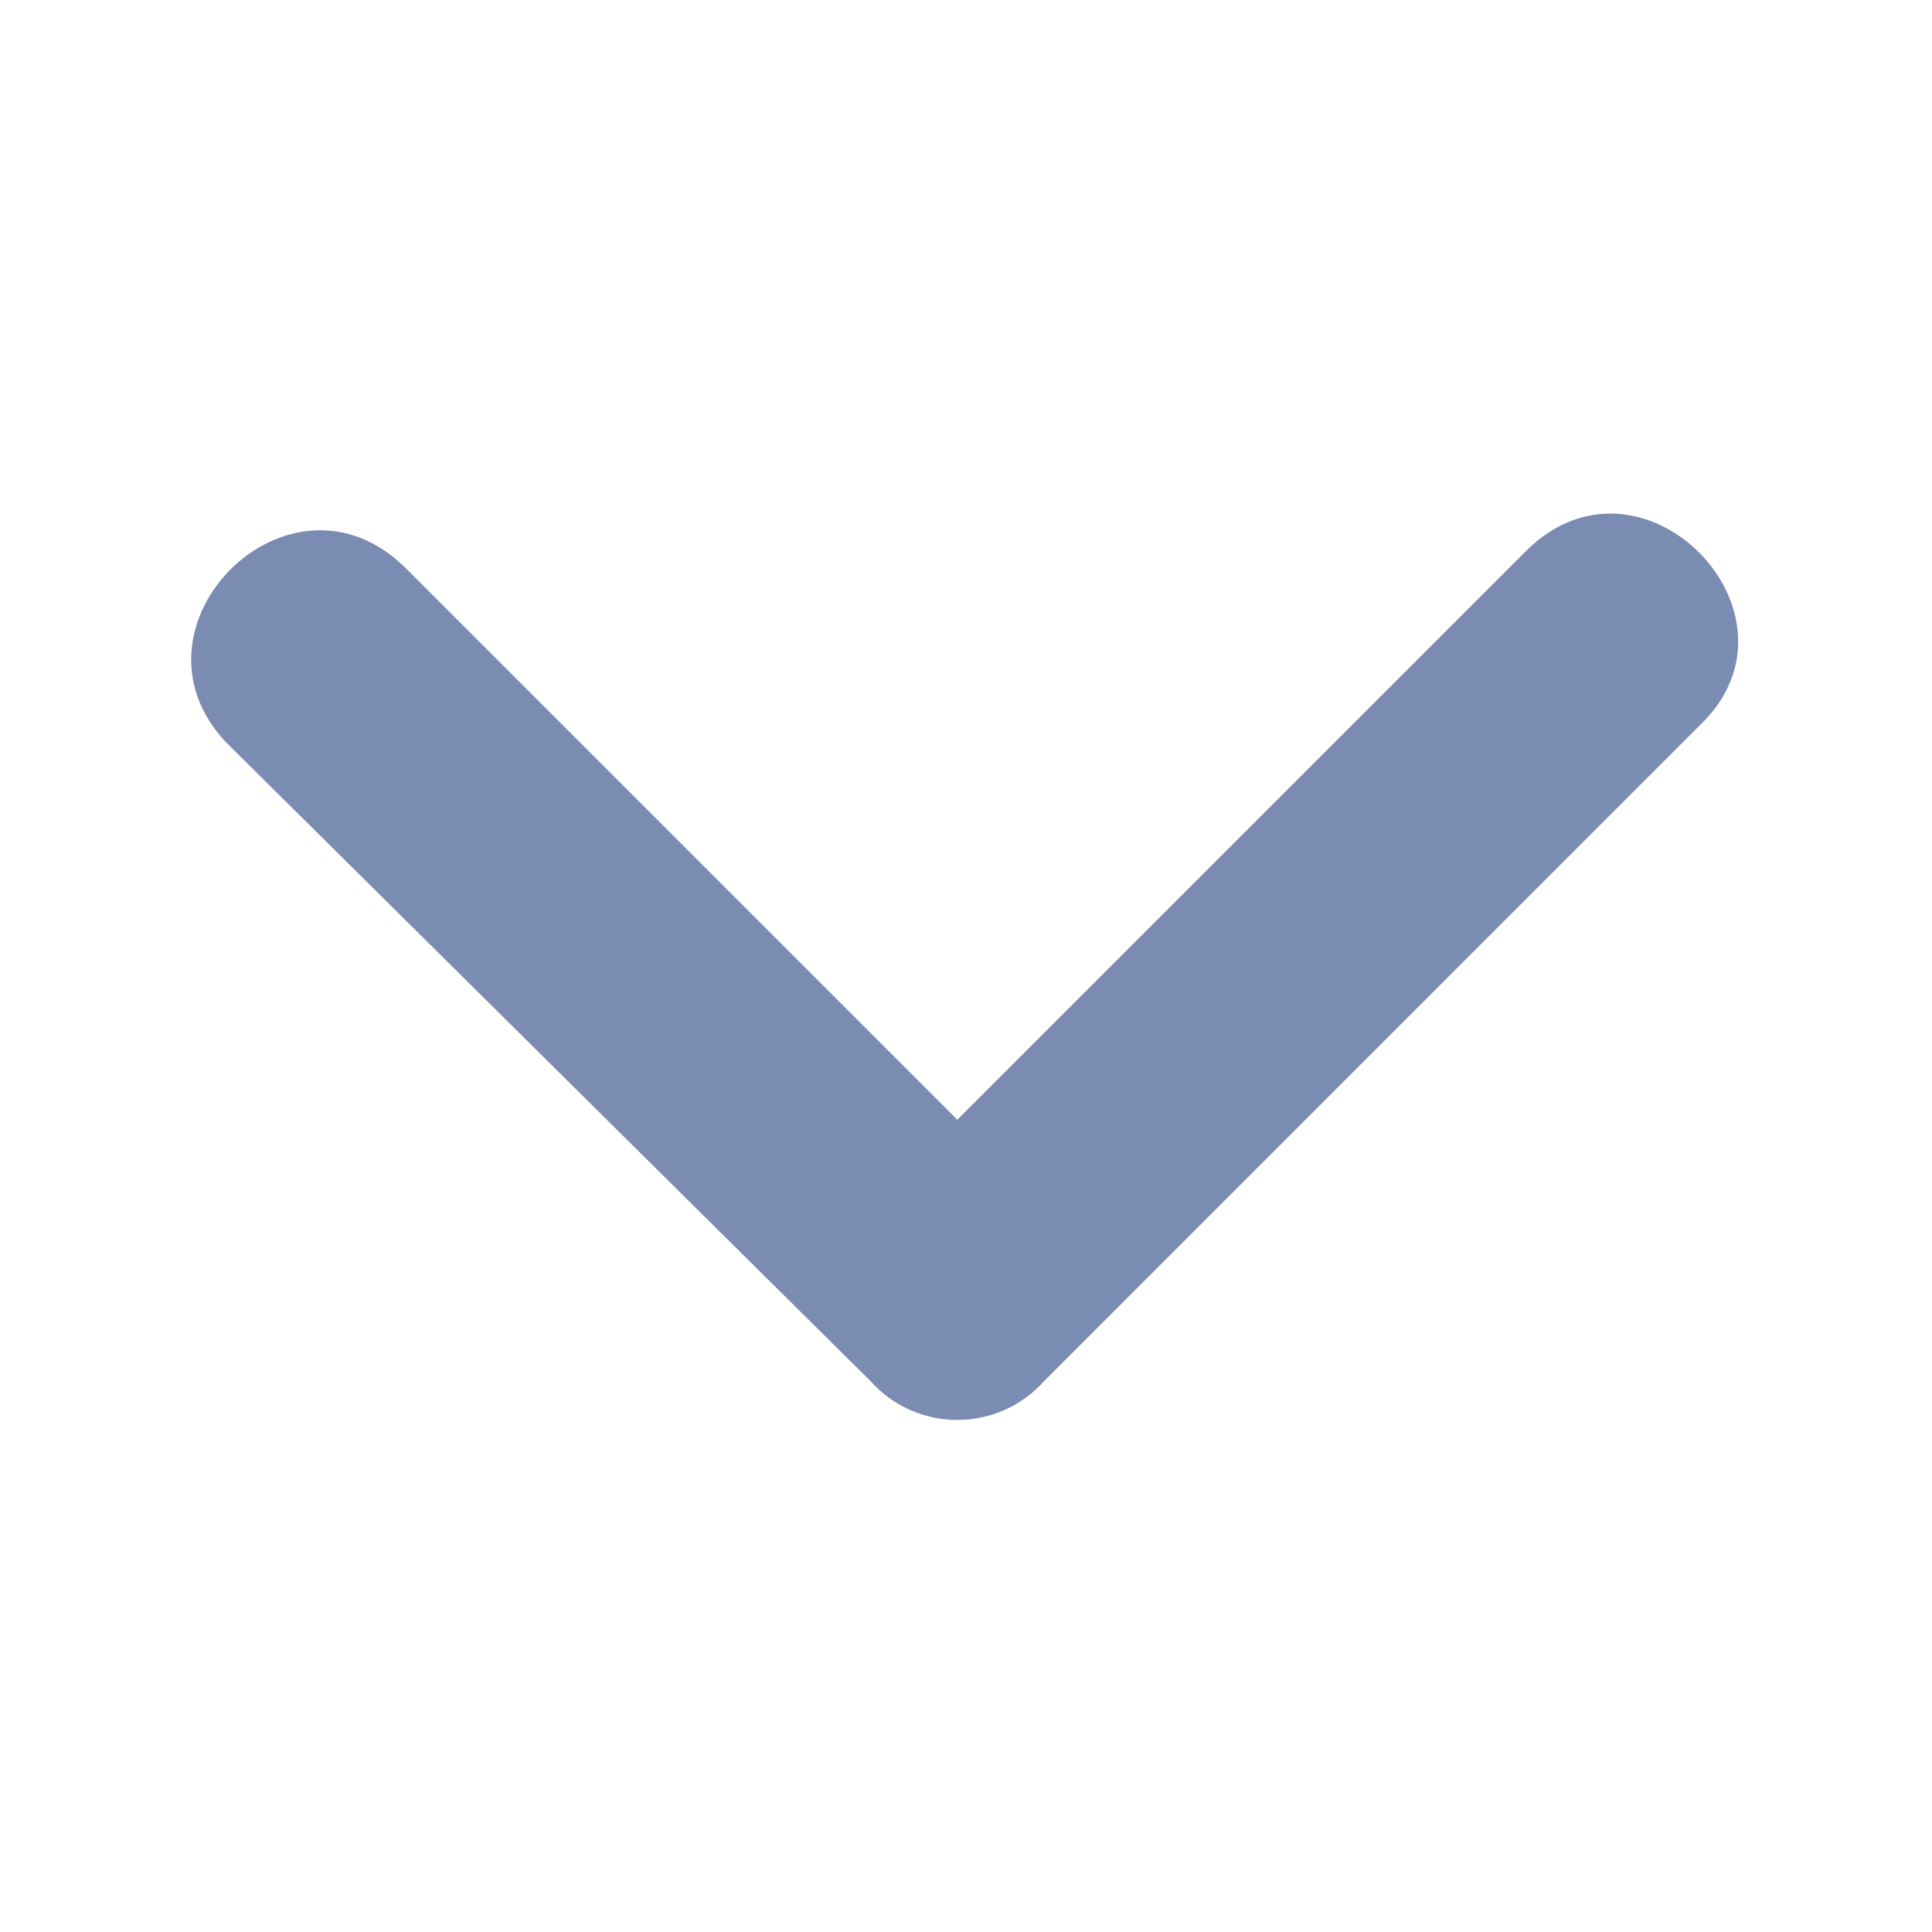 <svg xmlns="http://www.w3.org/2000/svg" width="14" height="14" viewBox="0 0 14 14" fill="none">
  <g opacity="0.6">
    <path d="M11.057 3.994C11.898 3.153 13.159 4.456 12.318 5.255L7.568 10.006C7.231 10.384 6.643 10.384 6.306 10.006L1.64 5.381C0.841 4.54 2.103 3.279 2.943 4.12L6.937 8.114L11.057 3.994Z" fill="#213F7D"/>
  </g>
</svg>